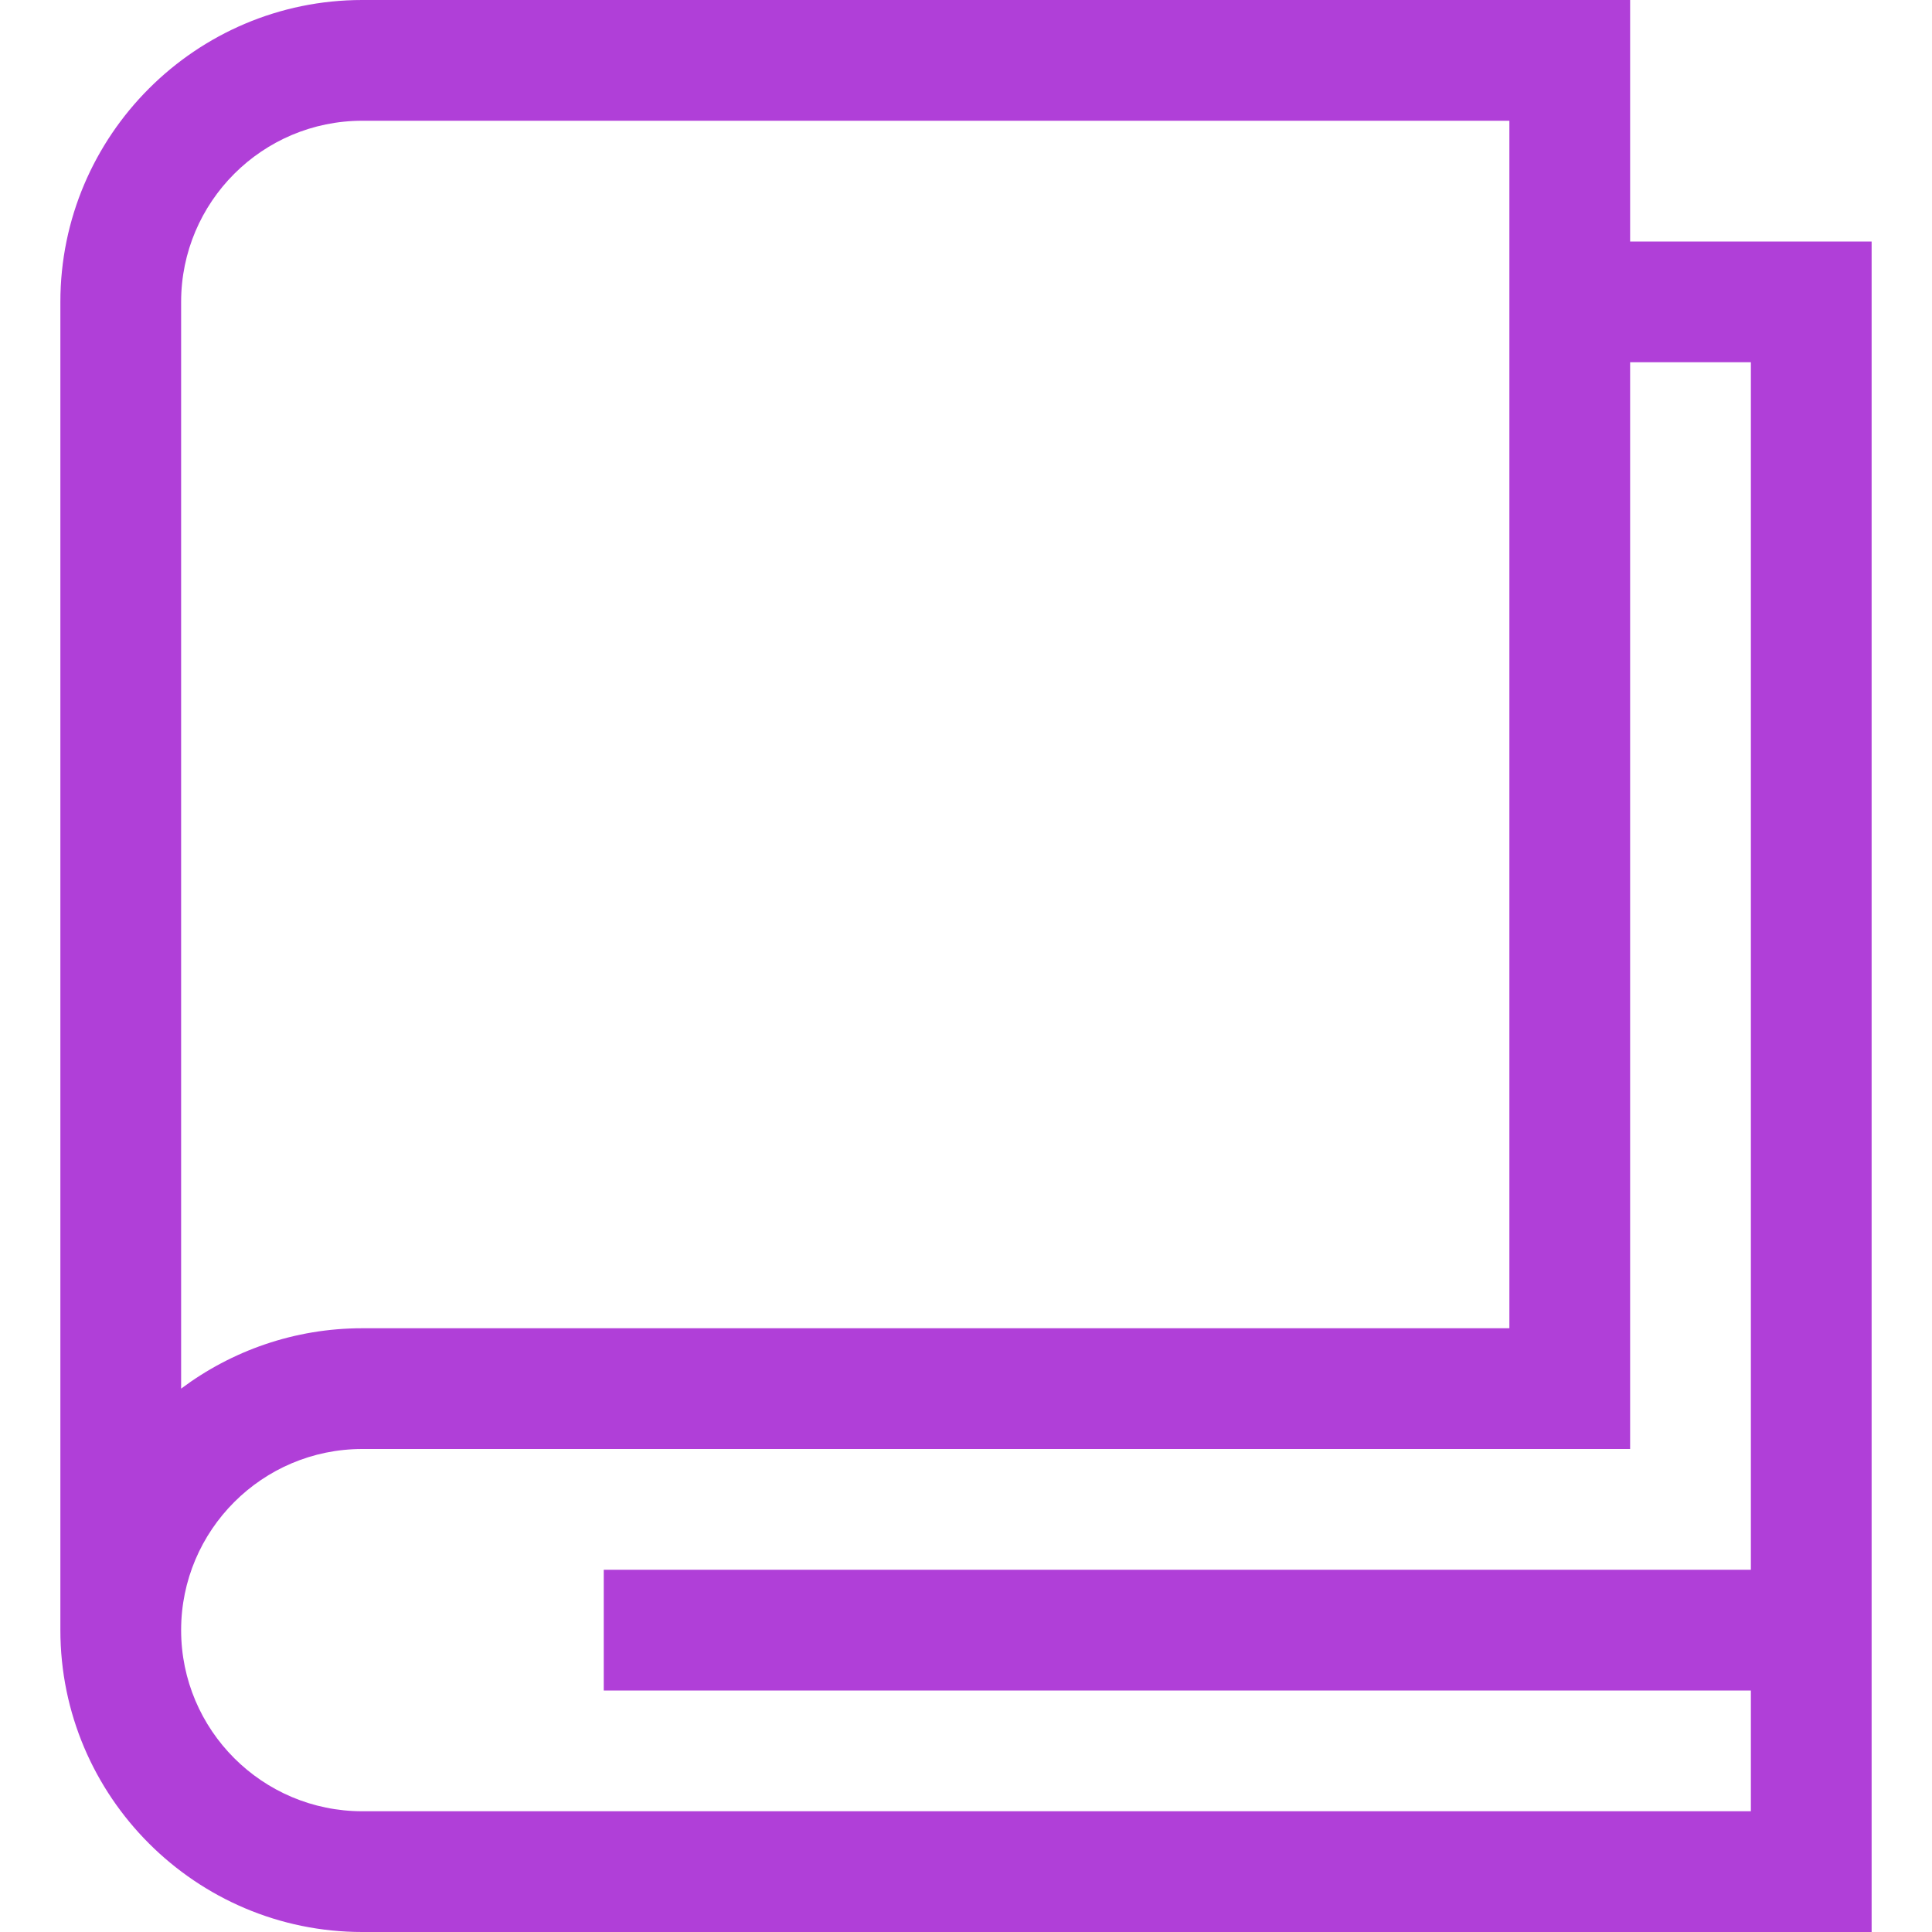 <?xml version="1.0" encoding="utf-8"?>
<!-- Generator: Adobe Illustrator 23.0.1, SVG Export Plug-In . SVG Version: 6.00 Build 0)  -->
<svg version="1.1" id="Layer_1" xmlns="http://www.w3.org/2000/svg" xmlns:xlink="http://www.w3.org/1999/xlink" x="0px" y="0px"
	 viewBox="0 0 64 64" style="enable-background:new 0 0 64 64;" xml:space="preserve">
<style type="text/css">
	.st0{fill:#b03fd8;}
</style>
<path id="XMLID_1049_" class="st0" d="M54,8V0H12C6.49,0,2,4.49,2,10v44c0,5.51,4.49,10,10,10h50V8H54z M6,10c0-3.31,2.69-6,6-6h38
	v40H12c-2.25,0-4.33,0.75-6,2V10z M12,60c-3.31,0-6-2.69-6-6s2.69-6,6-6h42V12h4v40H20v4h38v4H12z"/>
</svg>
